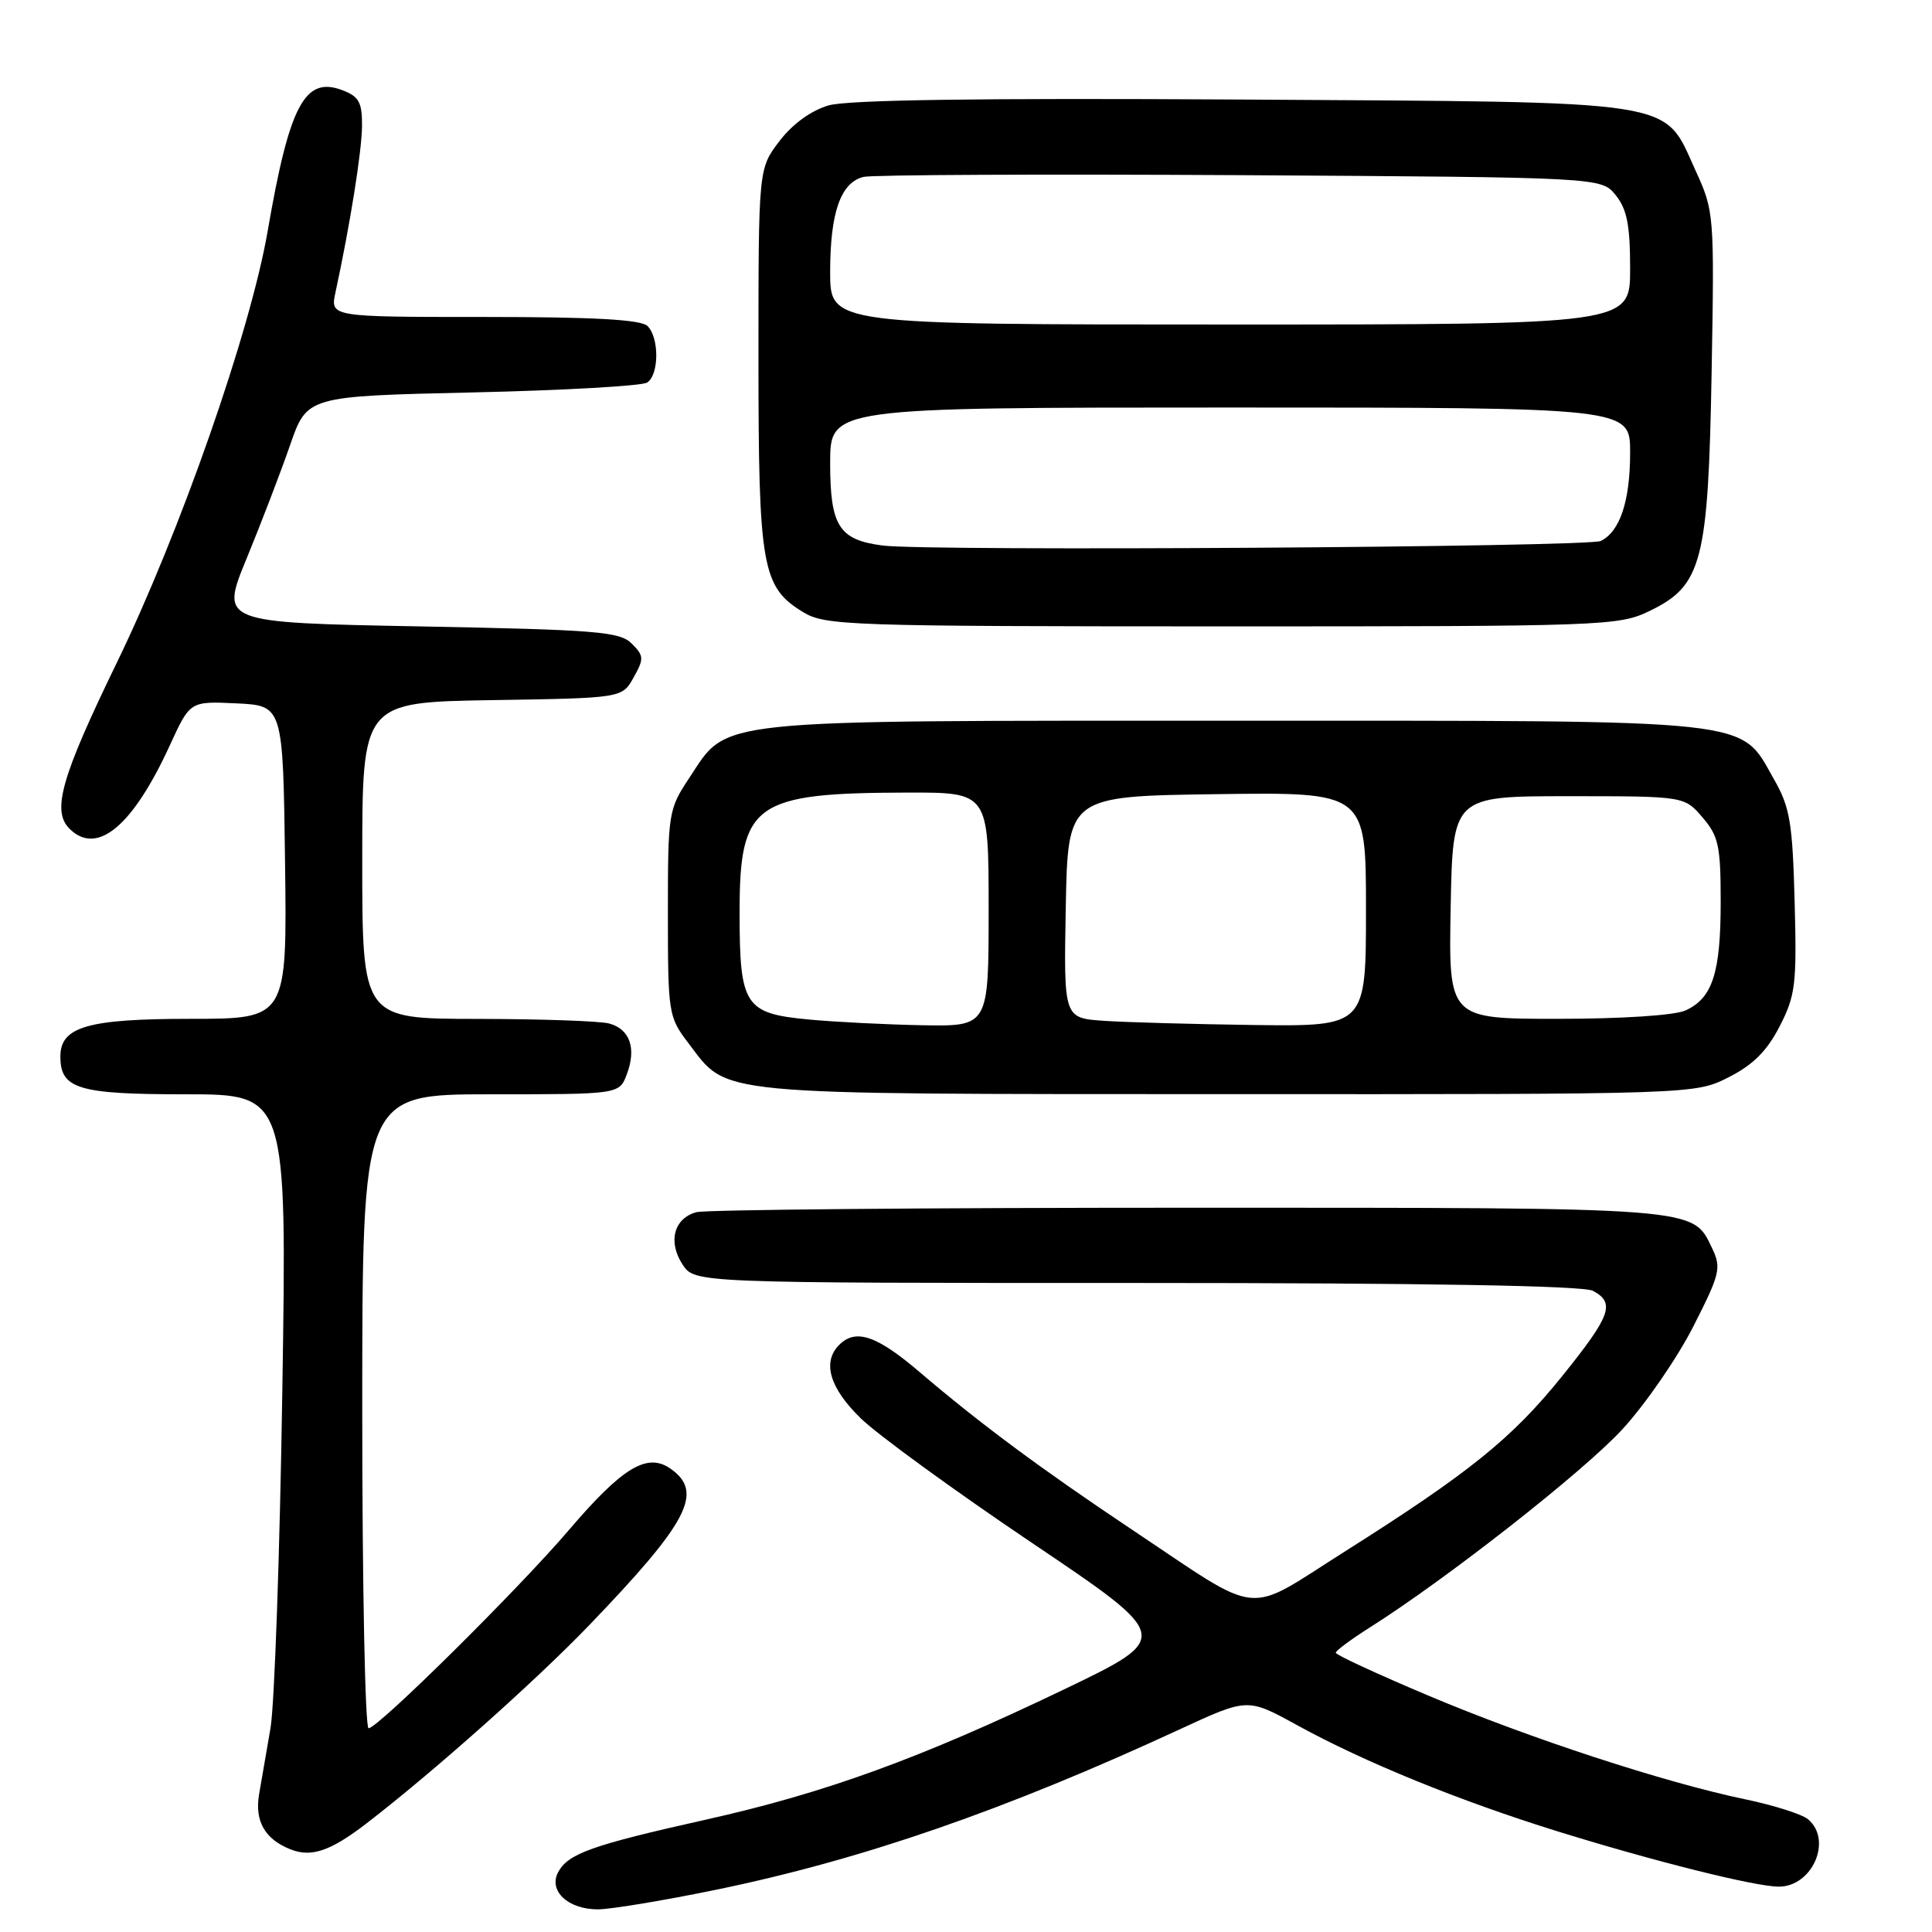 <?xml version="1.0" encoding="UTF-8" standalone="no"?>
<!DOCTYPE svg PUBLIC "-//W3C//DTD SVG 1.1//EN" "http://www.w3.org/Graphics/SVG/1.1/DTD/svg11.dtd" >
<svg xmlns="http://www.w3.org/2000/svg" xmlns:xlink="http://www.w3.org/1999/xlink" version="1.1" viewBox="0 0 256 256">
 <g >
 <path fill="currentColor"
d=" M 94.89 250.40 C 114.21 246.42 133.17 239.86 156.40 229.11 C 165.31 224.99 165.31 224.99 171.83 228.57 C 180.79 233.50 193.42 238.64 206.50 242.70 C 219.28 246.66 232.56 249.98 235.68 249.99 C 240.16 250.01 242.86 243.79 239.56 241.05 C 238.76 240.39 235.05 239.21 231.31 238.43 C 220.62 236.21 202.62 230.32 189.25 224.67 C 182.52 221.83 177.00 219.28 177.00 219.00 C 177.00 218.72 178.99 217.25 181.41 215.71 C 191.67 209.24 209.90 194.93 215.00 189.36 C 218.03 186.06 222.24 179.95 224.36 175.79 C 227.93 168.77 228.11 168.01 226.86 165.39 C 224.24 159.93 225.53 160.03 157.50 160.03 C 122.85 160.03 93.50 160.29 92.28 160.62 C 89.30 161.42 88.47 164.54 90.44 167.55 C 92.05 170.00 92.05 170.00 150.59 170.00 C 189.03 170.00 209.80 170.36 211.07 171.04 C 214.06 172.64 213.46 174.31 207.04 182.29 C 200.37 190.58 194.74 195.13 178.09 205.65 C 164.77 214.08 167.49 214.36 150.00 202.69 C 137.90 194.61 129.85 188.63 121.86 181.81 C 116.17 176.95 113.39 176.01 111.20 178.20 C 108.91 180.49 109.93 183.93 114.07 187.95 C 116.31 190.13 126.51 197.55 136.74 204.44 C 155.34 216.97 155.34 216.97 140.92 223.89 C 121.91 233.01 109.32 237.59 93.50 241.12 C 78.42 244.49 75.28 245.61 73.96 248.07 C 72.64 250.54 75.26 253.00 79.21 253.00 C 80.89 253.00 87.95 251.83 94.89 250.40 Z  M 48.50 241.66 C 57.32 234.88 70.91 222.79 78.06 215.36 C 91.24 201.65 93.29 197.72 88.85 194.61 C 85.76 192.44 82.48 194.42 75.38 202.74 C 68.68 210.59 50.08 229.00 48.84 229.00 C 48.38 229.00 48.00 210.10 48.00 187.00 C 48.00 145.00 48.00 145.00 65.02 145.00 C 82.05 145.00 82.05 145.00 83.05 142.37 C 84.36 138.92 83.47 136.36 80.72 135.62 C 79.50 135.29 71.64 135.02 63.25 135.01 C 48.00 135.00 48.00 135.00 48.00 114.02 C 48.00 93.05 48.00 93.05 65.21 92.77 C 82.43 92.50 82.43 92.50 83.95 89.78 C 85.35 87.29 85.33 86.90 83.71 85.28 C 82.12 83.69 79.08 83.45 55.56 83.00 C 29.18 82.50 29.18 82.50 32.68 74.00 C 34.60 69.33 37.19 62.58 38.43 59.00 C 40.68 52.50 40.68 52.50 62.59 52.00 C 74.64 51.73 85.06 51.14 85.75 50.69 C 87.34 49.66 87.37 44.77 85.80 43.20 C 84.95 42.35 78.73 42.00 64.17 42.00 C 43.75 42.00 43.75 42.00 44.45 38.75 C 46.40 29.72 47.93 20.10 47.97 16.73 C 47.99 13.55 47.58 12.79 45.36 11.95 C 40.39 10.06 38.35 13.90 35.47 30.61 C 33.17 43.93 23.88 70.51 15.46 87.85 C 8.11 102.98 6.84 107.44 9.20 109.80 C 12.85 113.45 17.60 109.49 22.55 98.66 C 25.19 92.91 25.19 92.91 31.34 93.20 C 37.50 93.50 37.50 93.50 37.77 114.25 C 38.04 135.00 38.04 135.00 25.24 135.00 C 11.62 135.00 8.00 136.05 8.00 139.99 C 8.00 144.29 10.35 145.00 24.58 145.00 C 38.02 145.00 38.02 145.00 37.41 184.25 C 37.08 205.84 36.37 225.97 35.84 229.00 C 35.31 232.03 34.63 235.97 34.33 237.76 C 33.73 241.30 35.09 243.69 38.47 245.04 C 41.23 246.15 43.77 245.29 48.50 241.66 Z  M 229.04 142.75 C 232.28 141.11 234.13 139.27 235.81 136.00 C 237.92 131.90 238.09 130.43 237.80 119.50 C 237.52 109.01 237.18 106.97 235.08 103.29 C 230.44 95.15 233.62 95.50 163.50 95.50 C 93.56 95.50 96.55 95.18 91.32 103.10 C 88.57 107.24 88.50 107.71 88.50 121.00 C 88.50 134.27 88.58 134.76 91.18 138.17 C 96.57 145.24 93.55 144.95 162.54 144.98 C 224.58 145.00 224.58 145.00 229.04 142.75 Z  M 218.59 80.95 C 225.54 77.59 226.35 74.46 226.80 49.28 C 227.17 28.38 227.13 27.97 224.67 22.60 C 220.32 13.08 223.31 13.55 164.50 13.19 C 129.74 12.98 112.31 13.23 109.78 13.97 C 107.46 14.65 105.00 16.44 103.28 18.70 C 100.50 22.34 100.50 22.34 100.50 47.42 C 100.50 75.16 100.96 77.79 106.42 81.11 C 109.33 82.89 112.40 82.99 161.93 83.00 C 212.72 83.00 214.50 82.94 218.59 80.95 Z  M 107.17 135.09 C 98.66 134.29 98.00 133.27 98.00 120.92 C 98.00 106.41 99.88 105.07 120.25 105.02 C 131.00 105.00 131.00 105.00 131.00 120.50 C 131.00 136.00 131.00 136.00 122.25 135.85 C 117.44 135.76 110.65 135.42 107.17 135.09 Z  M 146.22 135.26 C 140.95 134.89 140.95 134.89 141.22 120.20 C 141.50 105.50 141.50 105.50 161.25 105.23 C 181.00 104.96 181.00 104.96 181.00 120.48 C 181.00 136.00 181.00 136.00 166.25 135.82 C 158.14 135.71 149.13 135.46 146.22 135.26 Z  M 192.22 120.25 C 192.50 105.50 192.50 105.50 207.84 105.50 C 223.18 105.50 223.18 105.50 225.59 108.31 C 227.72 110.79 228.00 112.08 228.00 119.51 C 228.00 128.91 226.92 132.26 223.34 133.89 C 221.92 134.54 214.91 135.00 206.43 135.00 C 191.95 135.00 191.95 135.00 192.22 120.25 Z  M 117.00 72.29 C 111.17 71.55 110.00 69.72 110.00 61.35 C 110.00 54.00 110.00 54.00 163.00 54.00 C 216.00 54.00 216.00 54.00 216.00 59.95 C 216.00 66.40 214.66 70.43 212.11 71.68 C 210.43 72.50 123.09 73.06 117.00 72.29 Z  M 110.00 36.05 C 110.00 28.16 111.39 24.19 114.42 23.44 C 115.56 23.16 138.03 23.06 164.34 23.21 C 212.18 23.50 212.18 23.50 214.09 25.86 C 215.58 27.71 216.00 29.83 216.00 35.61 C 216.00 43.00 216.00 43.00 163.00 43.00 C 110.00 43.00 110.00 43.00 110.00 36.05 Z "/>
</g>
</svg>
